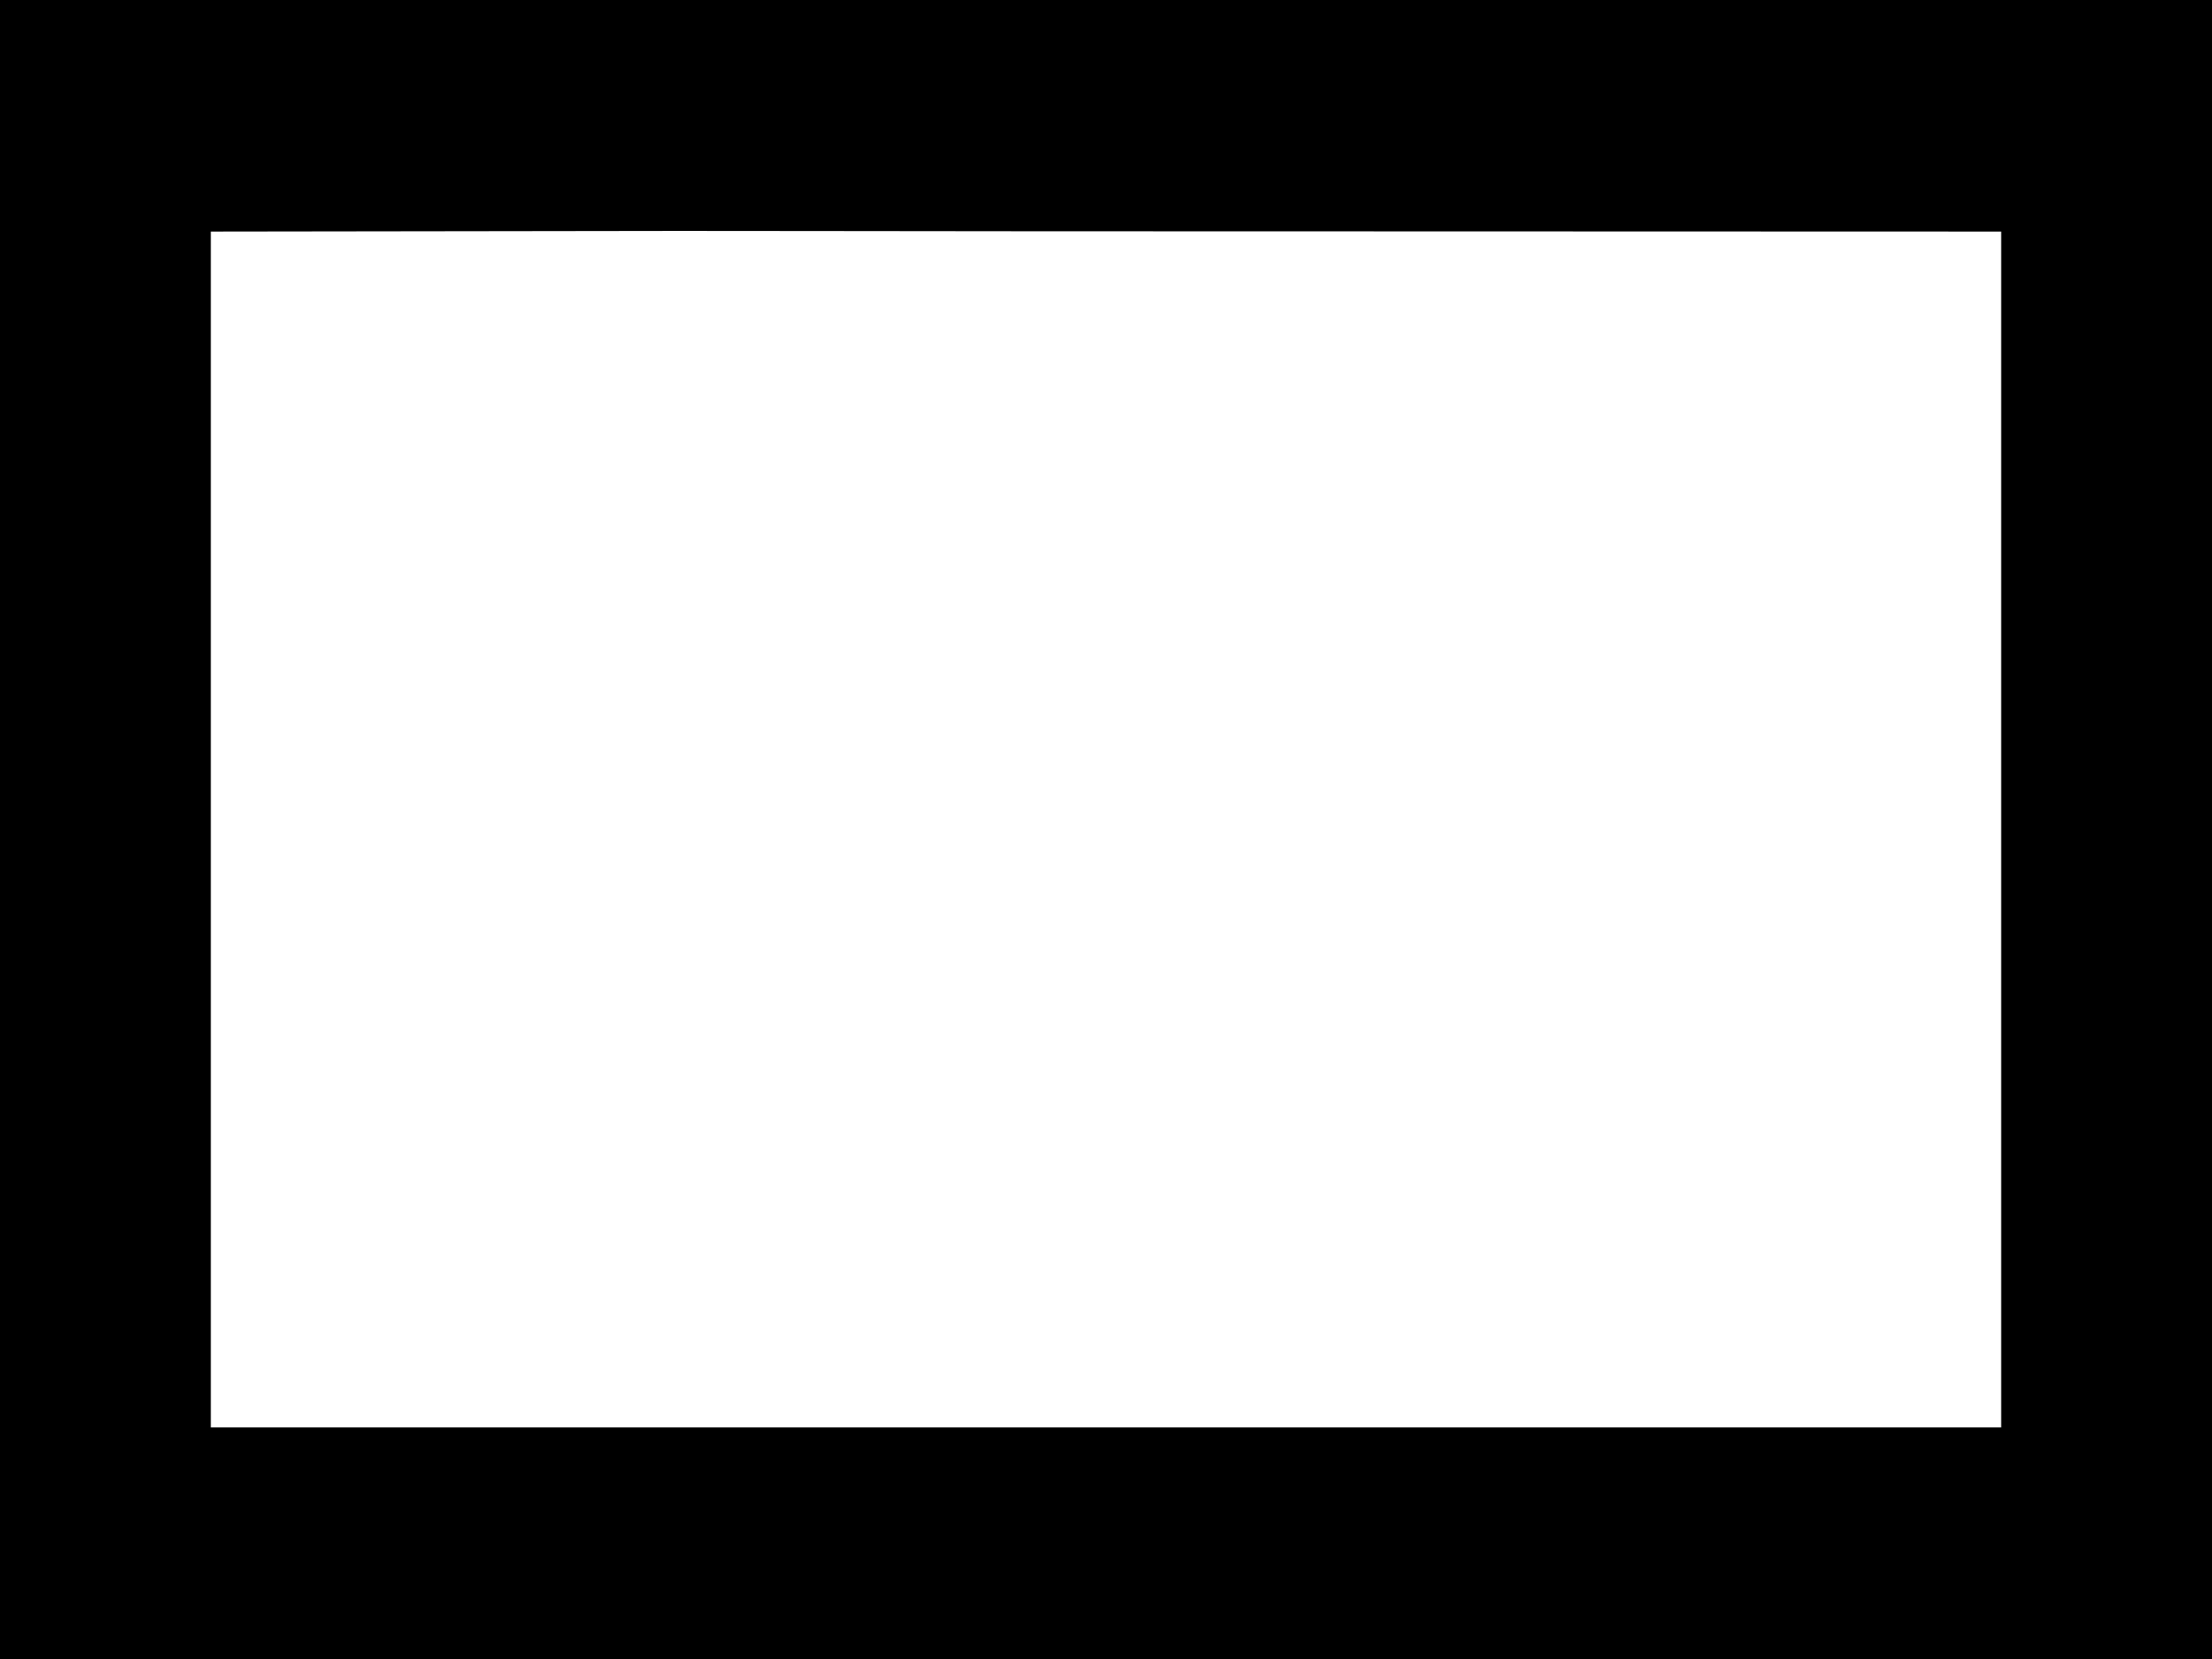 <svg version="1.0" xmlns="http://www.w3.org/2000/svg" width="1280pt" height="960pt" viewBox="0 0 1280 960" preserveAspectRatio="xMidYMid meet"><g transform="translate(0,960) scale(0.1,-0.1)" fill="#000000" stroke="none"><path d="M0 4800 l0 -4800 6400 0 6400 0 0 4800 0 4800 -6400 0 -6400 0 0 -4800z m8398 3461 l3182 -1 0 -3460 0 -3460 -5180 0 -5180 0 0 3460 0 3460 1503 2 c826 2 1725 2 1997 1 272 -1 1927 -2 3678 -2z"/></g></svg>

